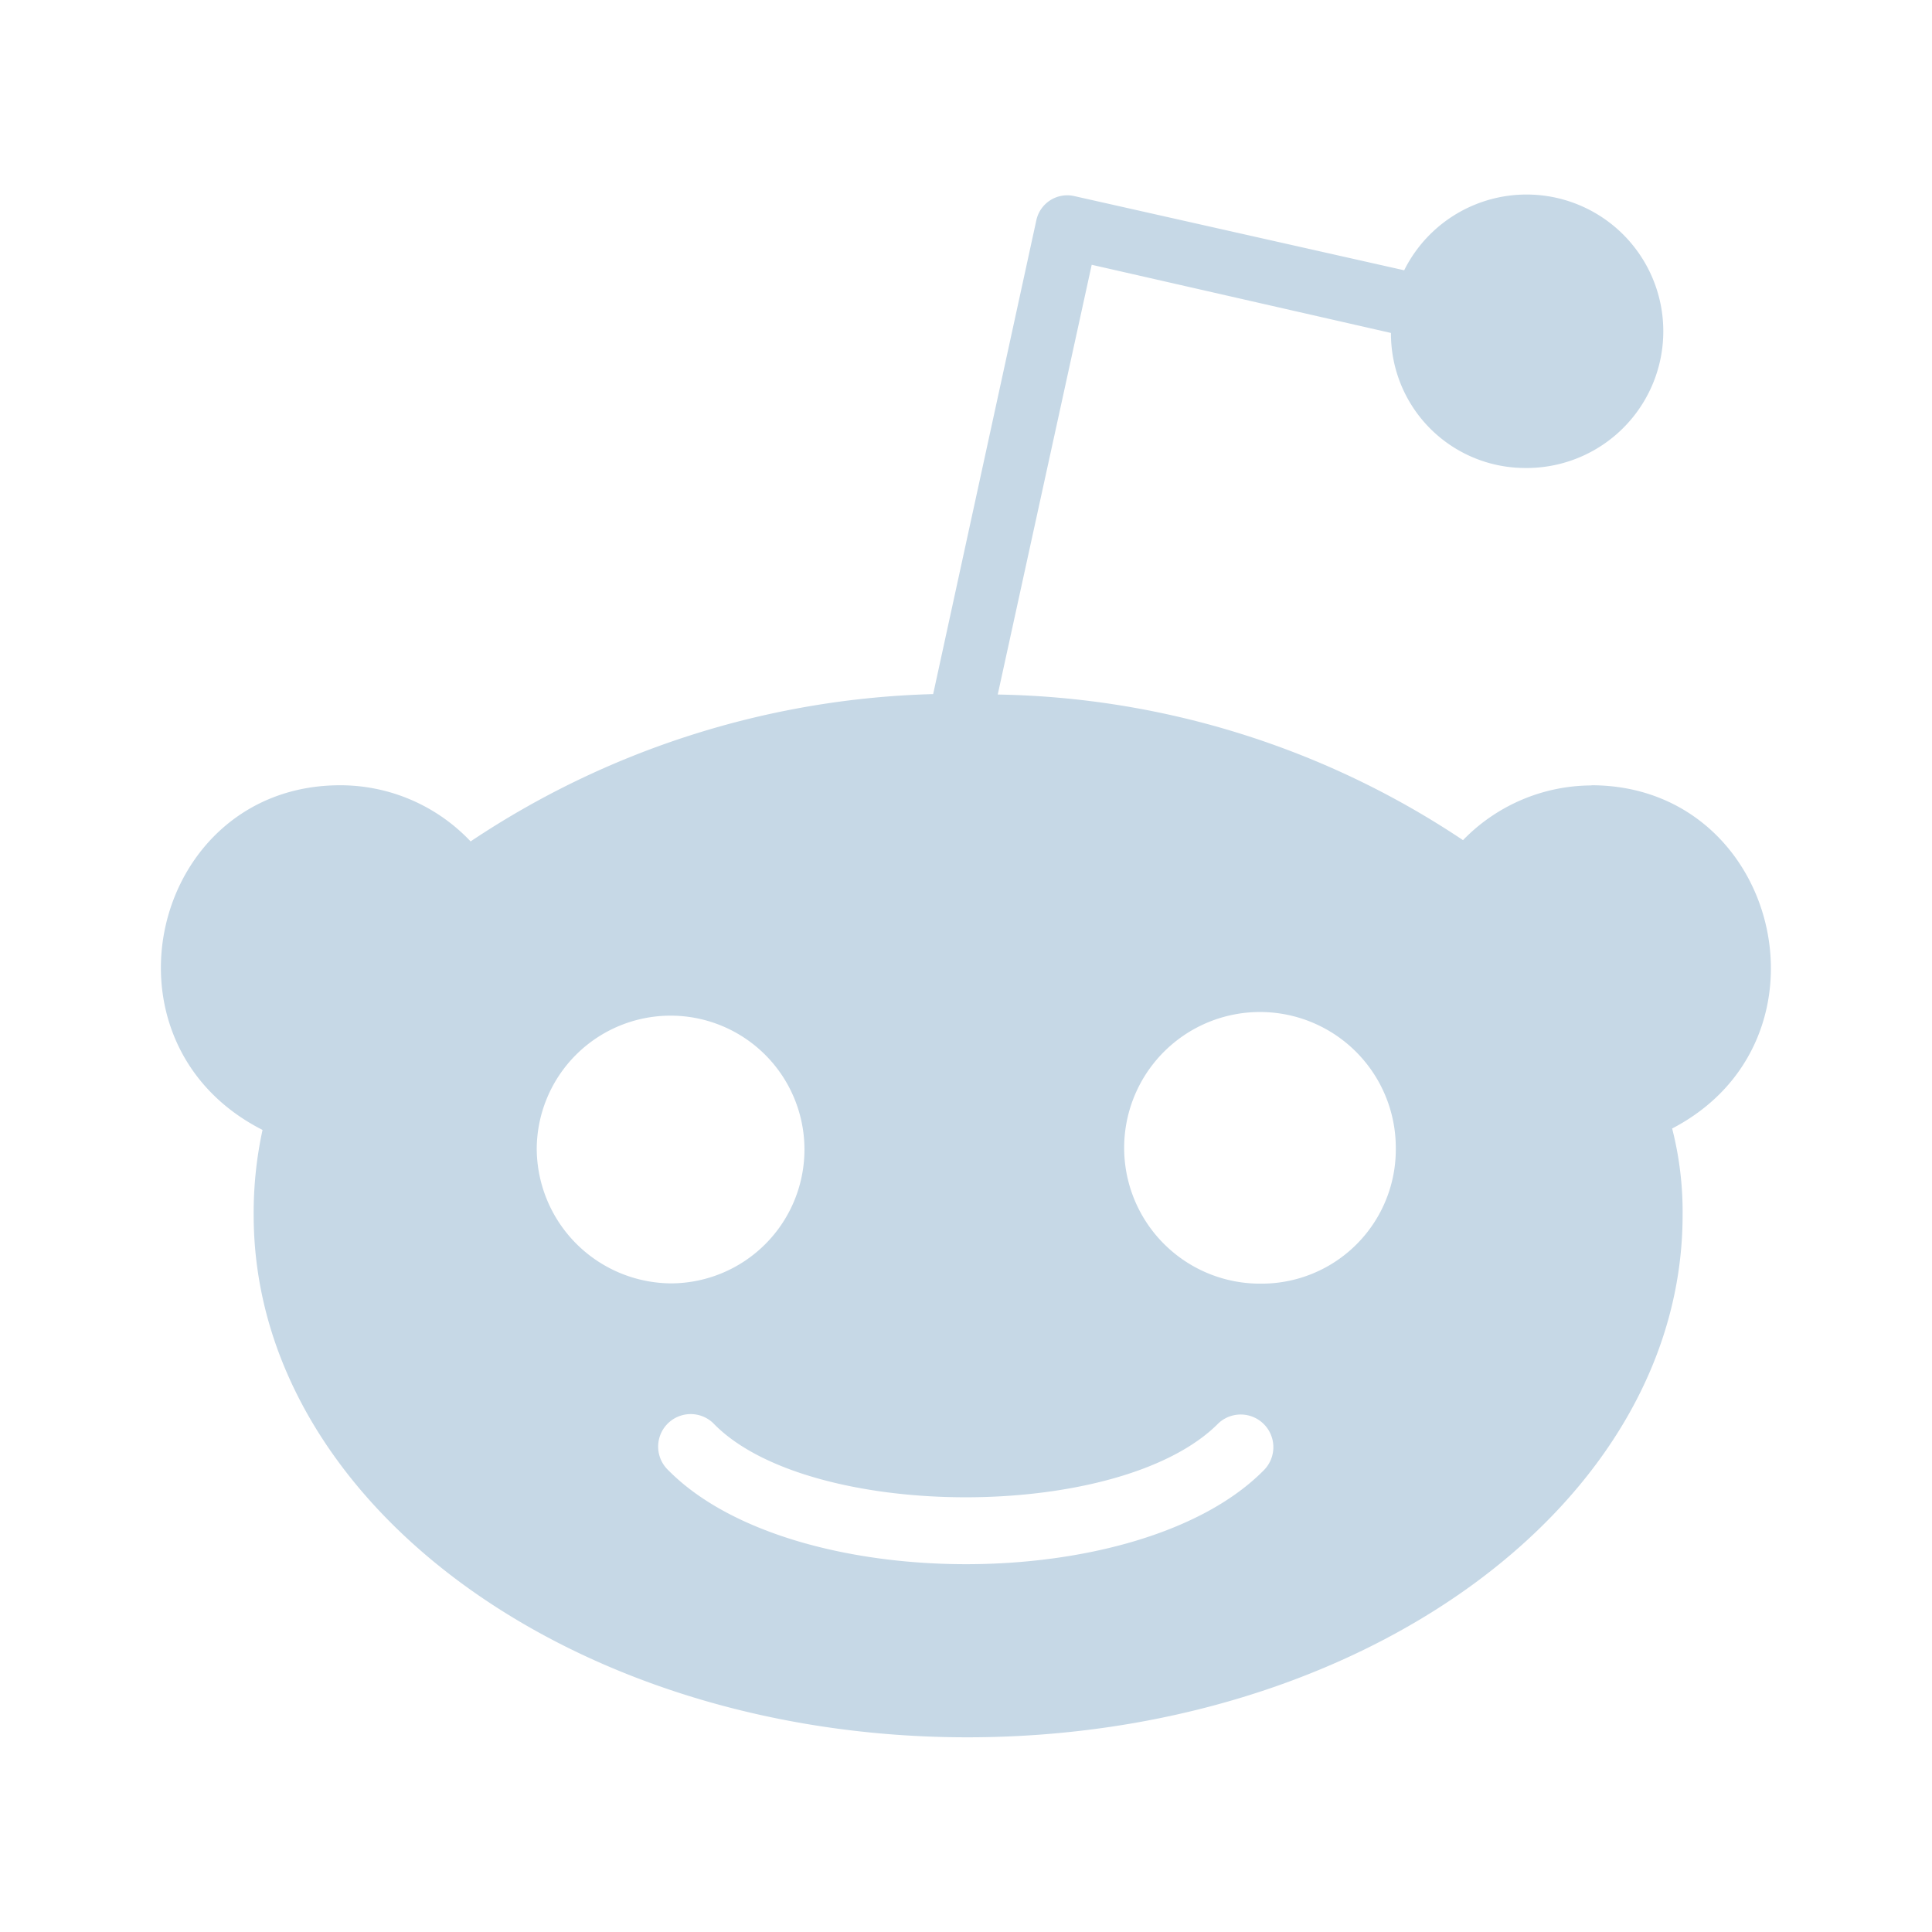 <svg xmlns="http://www.w3.org/2000/svg" width="80" height="80" viewBox="0 0 80 80">
  <g id="Group_14" data-name="Group 14" transform="translate(-338.96 -123.459)">
    <path id="Path_13" data-name="Path 13" d="M404.862,155.982a7.44,7.44,0,0,0-5.322,2.266,35.729,35.729,0,0,0-19.266-6.03l3.891-17.795,12.392,2.823a5.56,5.56,0,0,0,5.505,5.591,5.662,5.662,0,1,0-4.958-8.186l-13.686-3.078a1.31,1.31,0,0,0-1.547,1.014L377.6,152.2a36.174,36.174,0,0,0-19.153,6.1,7.424,7.424,0,0,0-5.4-2.325c-7.811,0-10.369,10.636-3.216,14.272a16.179,16.179,0,0,0-.367,3.522c0,11.947,13.264,21.628,29.55,21.628,16.356,0,29.619-9.681,29.619-21.628a13.869,13.869,0,0,0-.433-3.581c7.008-3.65,4.428-14.208-3.342-14.213Zm-43.677,15.027a5.543,5.543,0,1,1,5.578,5.592,5.6,5.6,0,0,1-5.578-5.592Zm30.108,13.328c-5.114,5.189-19.544,5.189-24.661,0a1.347,1.347,0,0,1,1.856-1.953c3.9,4.064,16.861,4.134,20.936,0a1.352,1.352,0,0,1,1.869,1.953Zm-.114-7.725a5.624,5.624,0,1,1,5.578-5.586A5.555,5.555,0,0,1,391.179,176.612Z" fill="#c6d8e6"/>
    <rect id="Rectangle_10" data-name="Rectangle 10" width="80" height="80" transform="translate(338.96 123.459)" fill="none"/>
  </g>
</svg>
